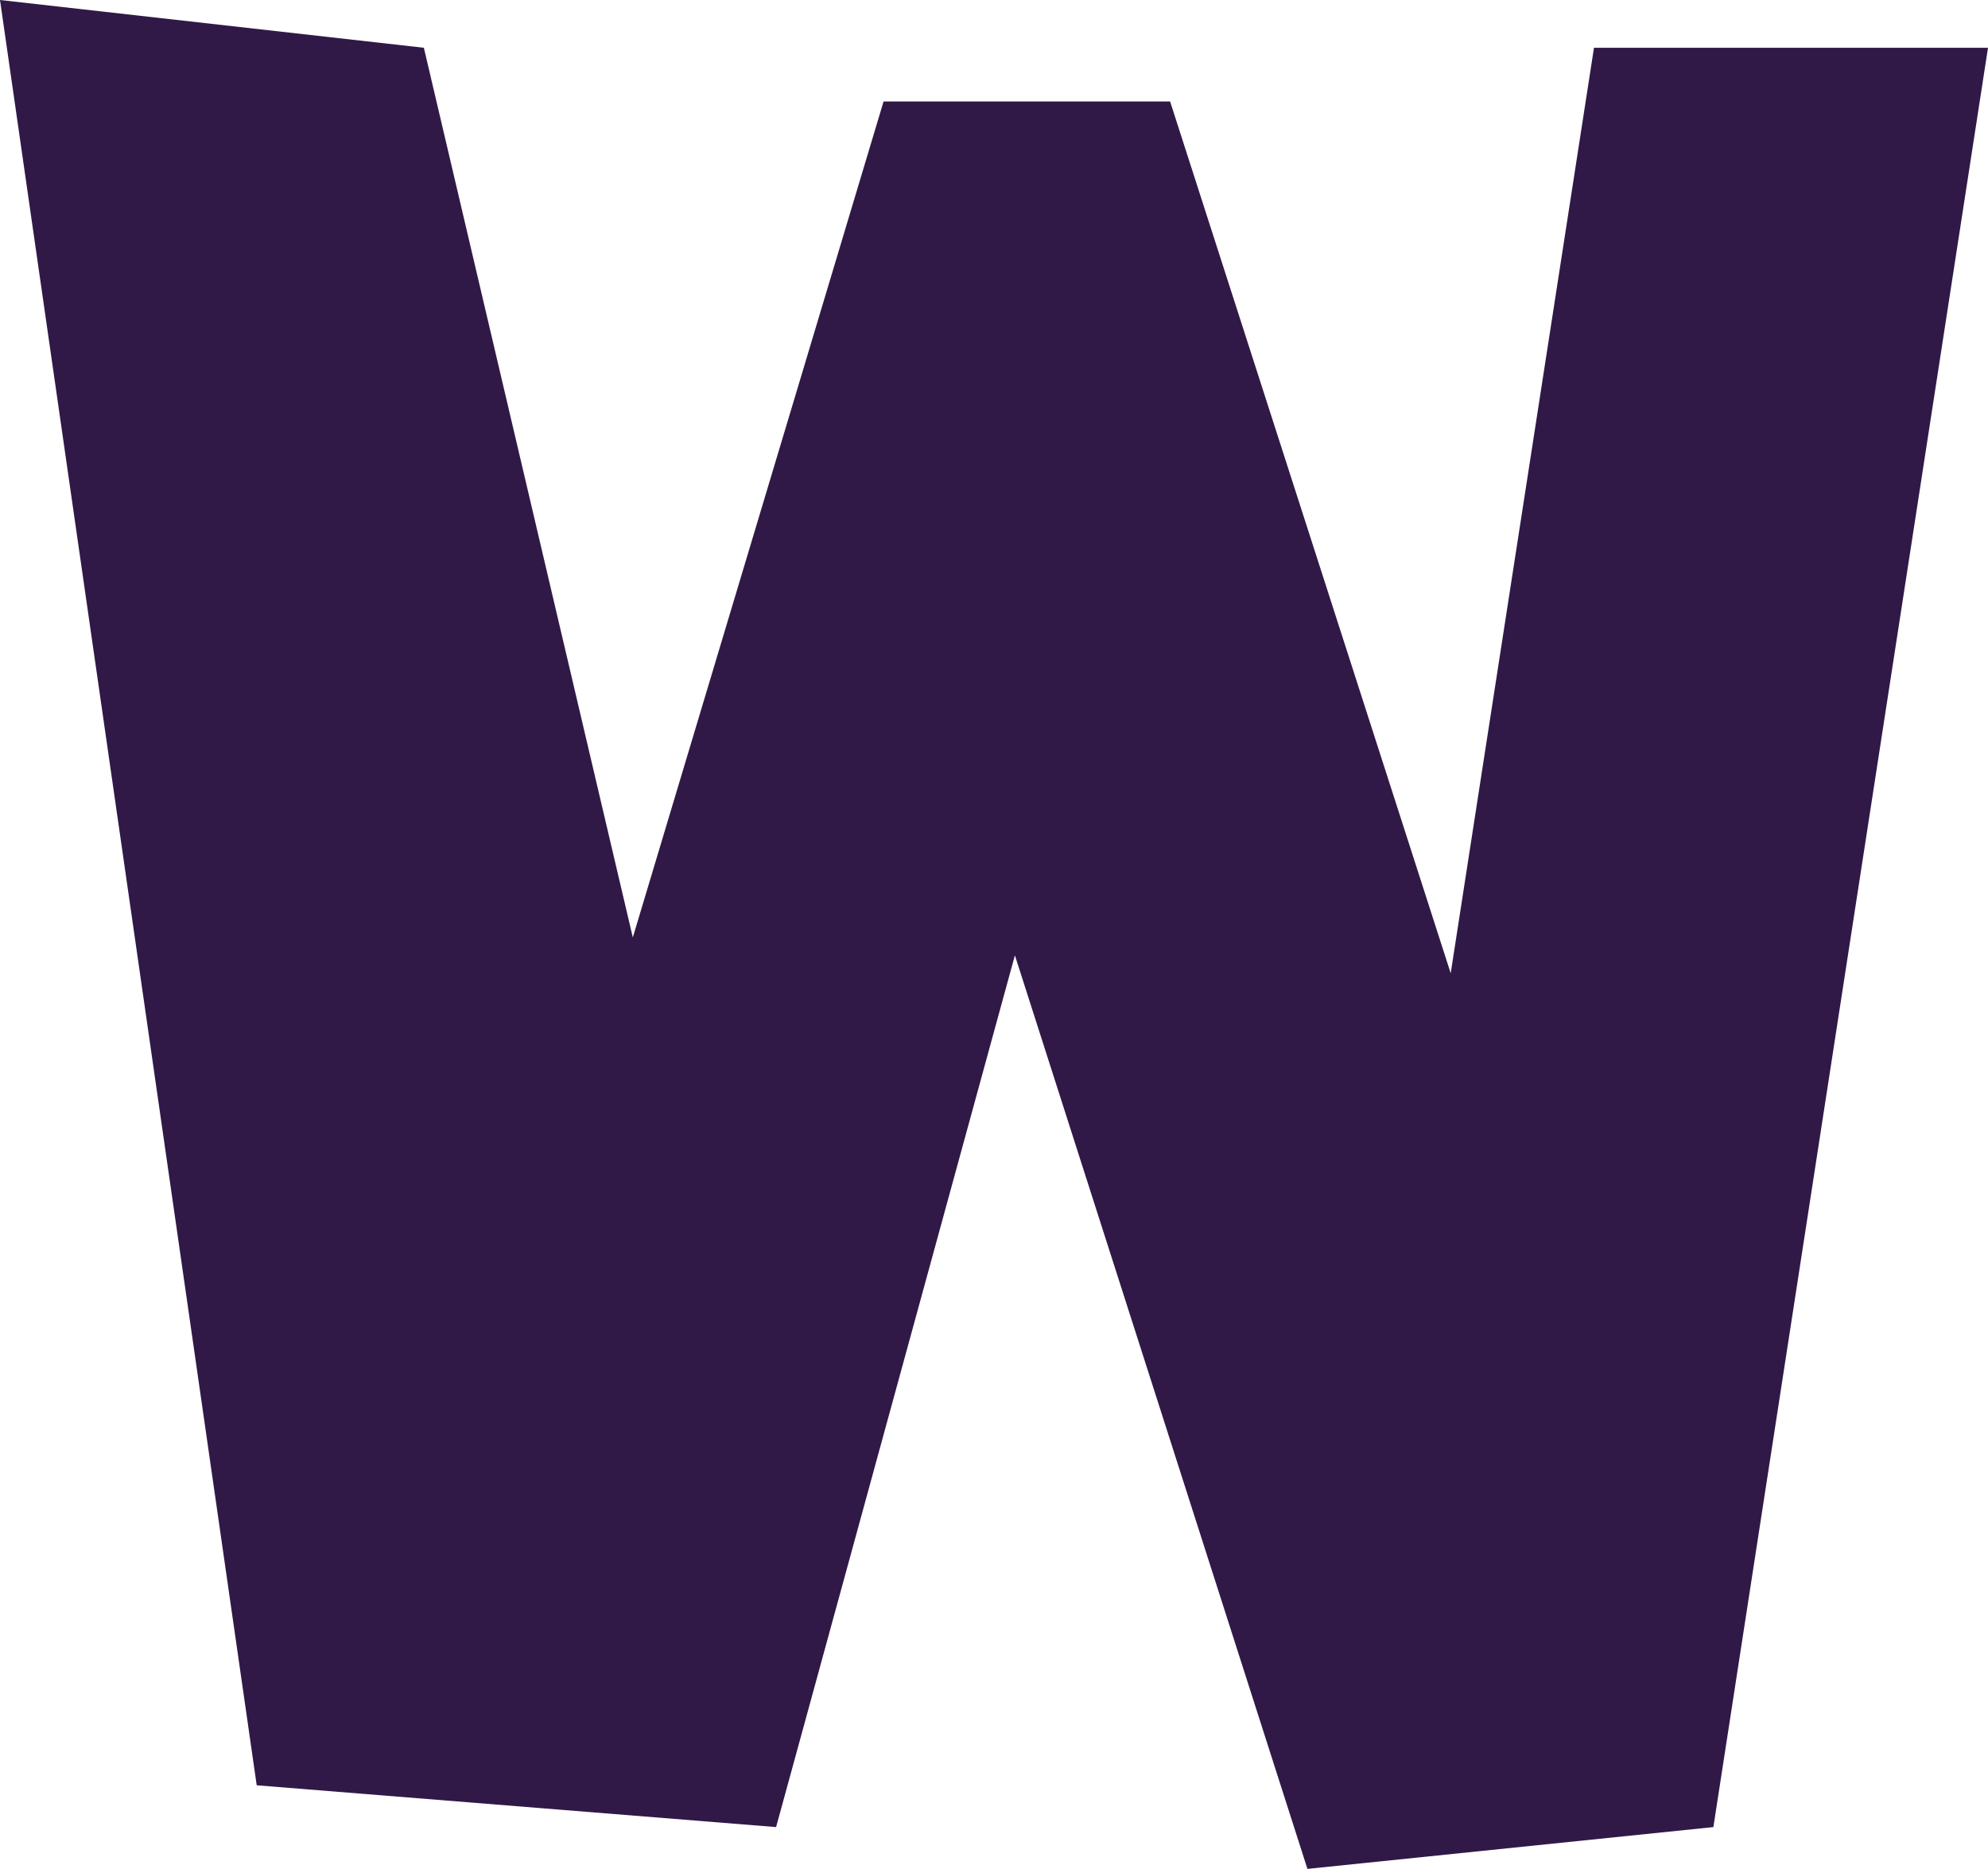 <?xml version="1.0" encoding="utf-8"?>
<!-- Generator: Adobe Illustrator 27.0.0, SVG Export Plug-In . SVG Version: 6.00 Build 0)  -->
<svg version="1.1" id="Layer_1" xmlns="http://www.w3.org/2000/svg" xmlns:xlink="http://www.w3.org/1999/xlink" x="0px" y="0px"
	 viewBox="0 0 33.3 31.3" style="enable-background:new 0 0 33.3 31.3;" xml:space="preserve">
<style type="text/css">
	.st0{fill:#301947;}
</style>
<polygon class="st0" points="10.6,15.7 14.8,1.7 19.6,1.7 24.3,16.3 26.7,0.8 33.3,0.8 28.7,30.6 21.9,31.3 17,16 13,30.6 4.3,29.9 
	0,0 7.1,0.8 "/>
</svg>
